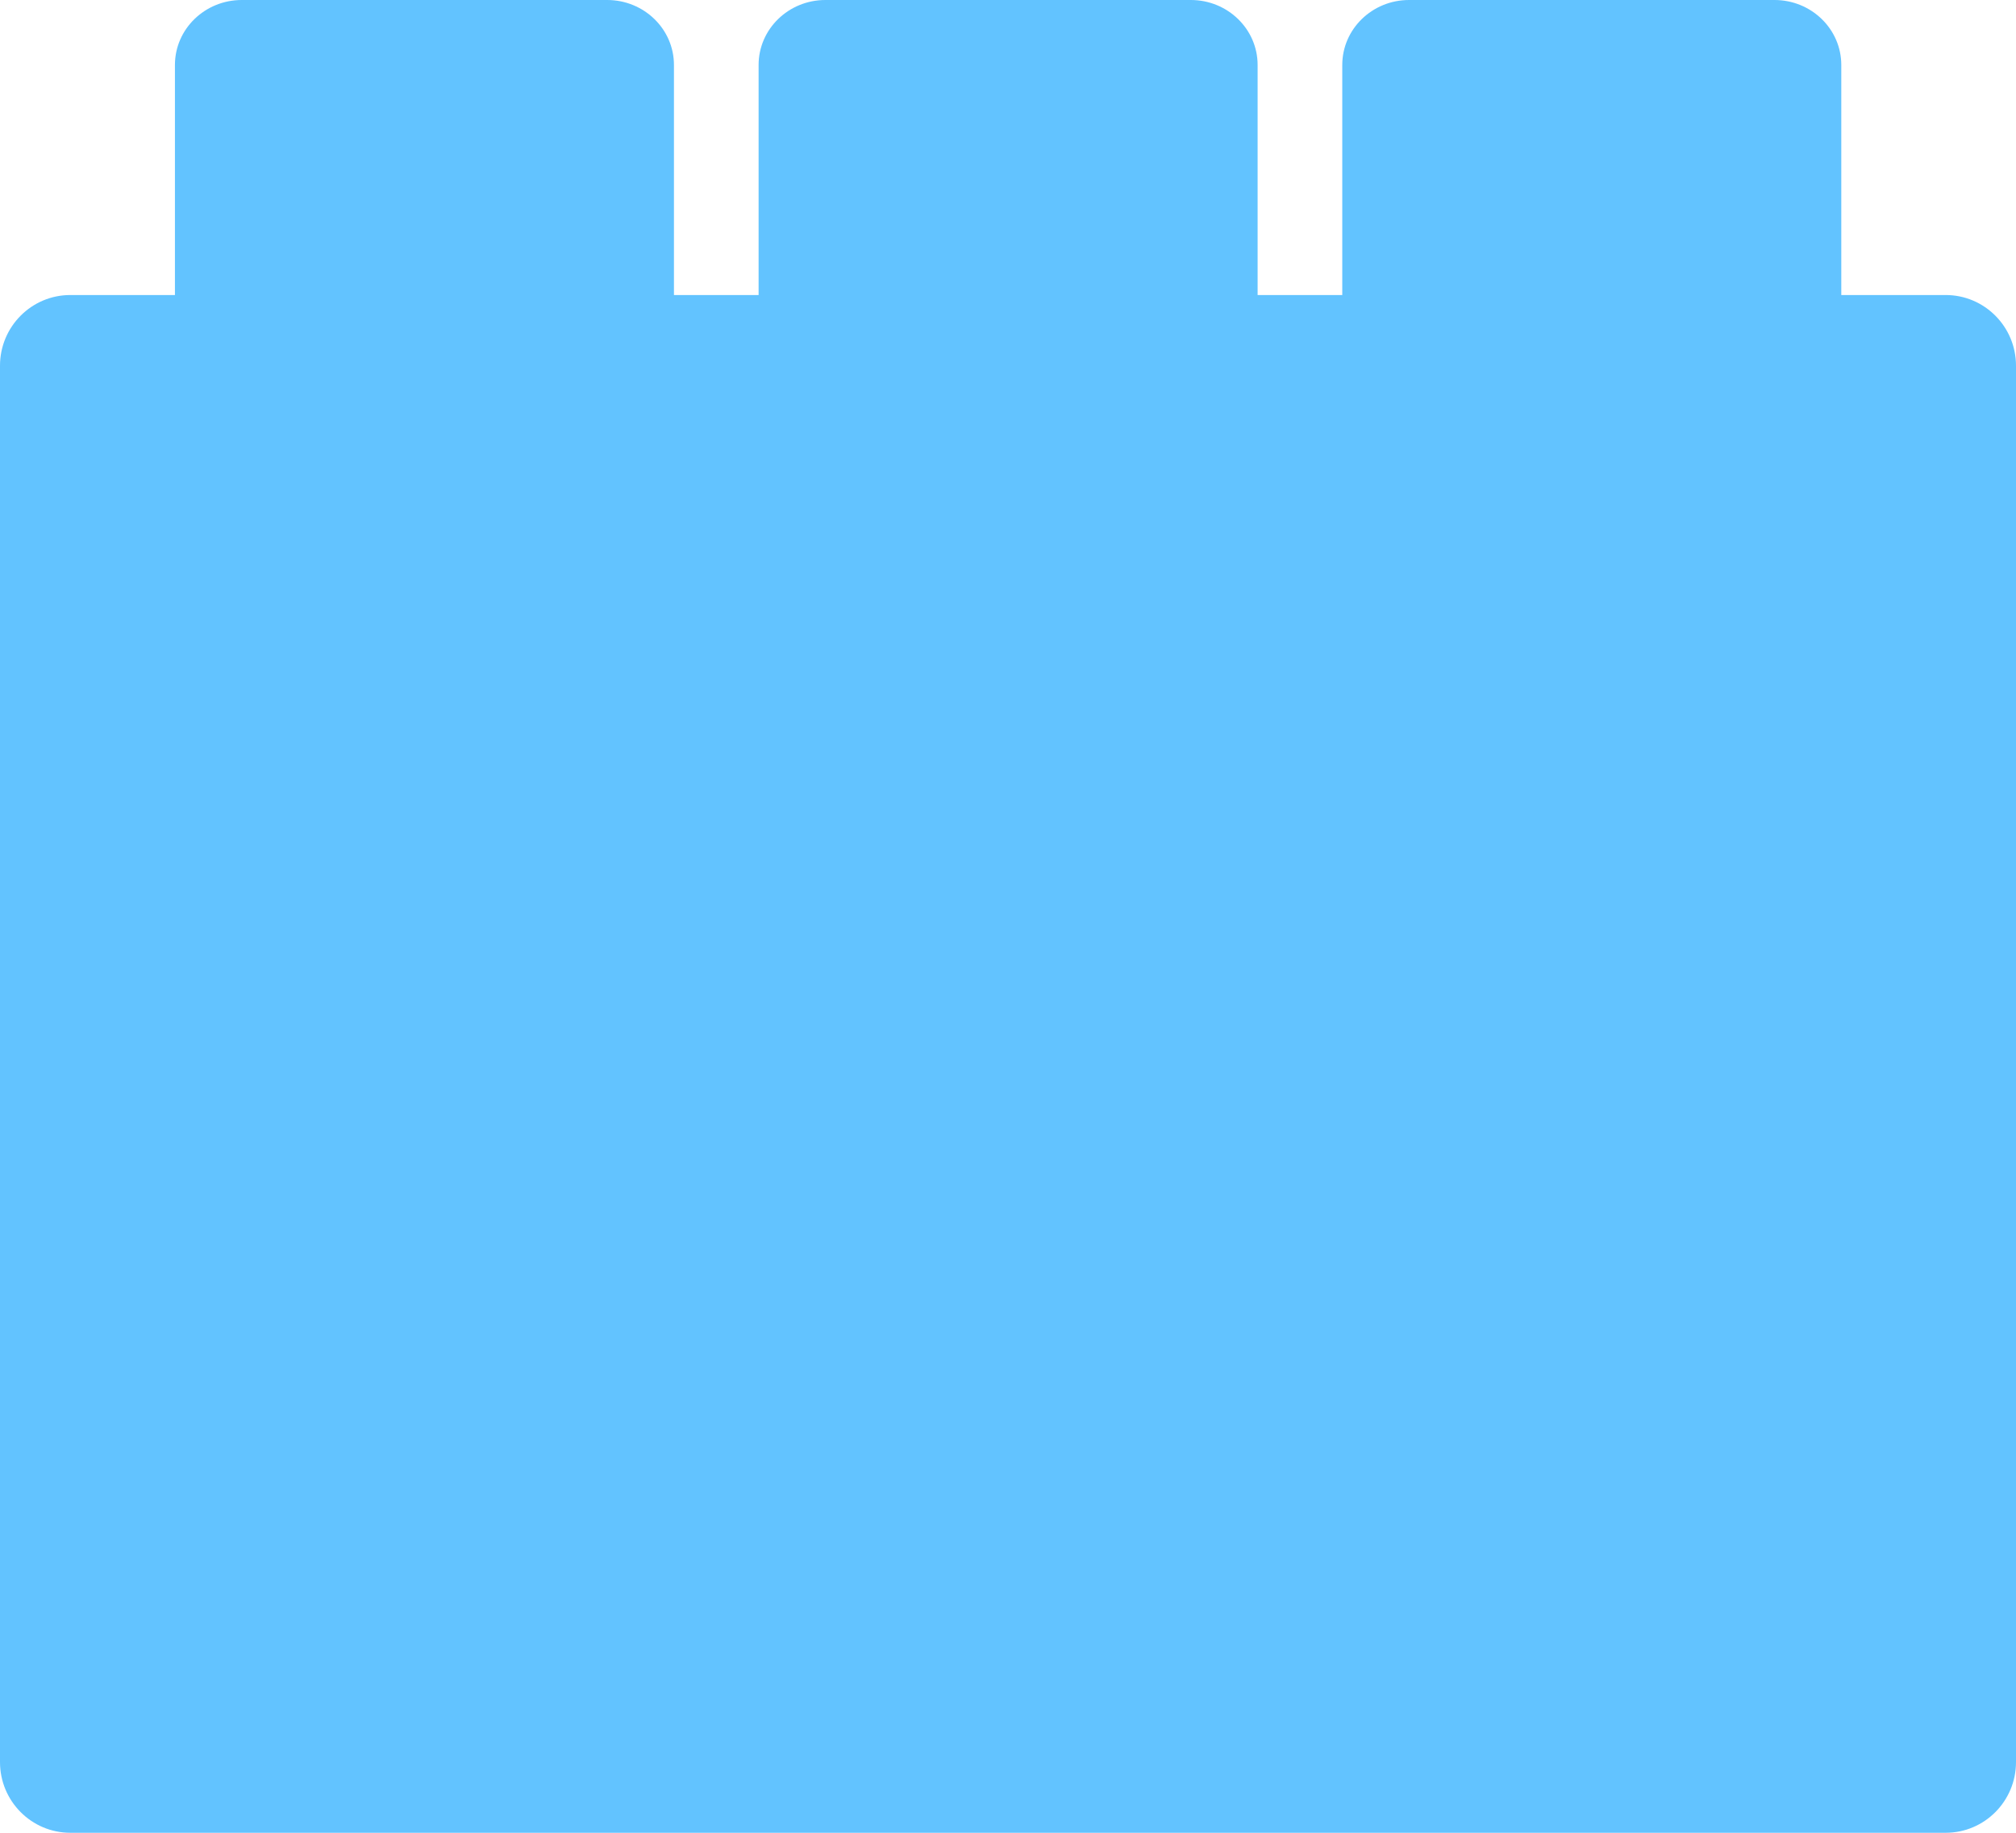 <svg width="110" height="100" viewBox="0 0 110 100" fill="none" xmlns="http://www.w3.org/2000/svg">
<path fill-rule="evenodd" clip-rule="evenodd" d="M68.62 16.097V3.545C68.62 1.587 66.988 0 64.975 0H45.036C43.024 0 41.392 1.587 41.392 3.545V16.097H36.773V3.545C36.773 1.587 35.141 1.97499e-07 33.129 1.97499e-07H13.19C11.177 1.97499e-07 9.545 1.587 9.545 3.545V16.097H3.837C1.718 16.097 0 17.824 0 19.954V96.143C0 98.273 1.718 100 3.837 100H106.163C108.282 100 110 98.273 110 96.143V19.954C110 17.824 108.282 16.097 106.163 16.097H100.467V3.545C100.467 1.587 98.835 7.35006e-06 96.822 7.35006e-06H76.883C74.871 7.35006e-06 73.239 1.587 73.239 3.545V16.097H68.62Z" fill="#62C3FF"/>
</svg>
